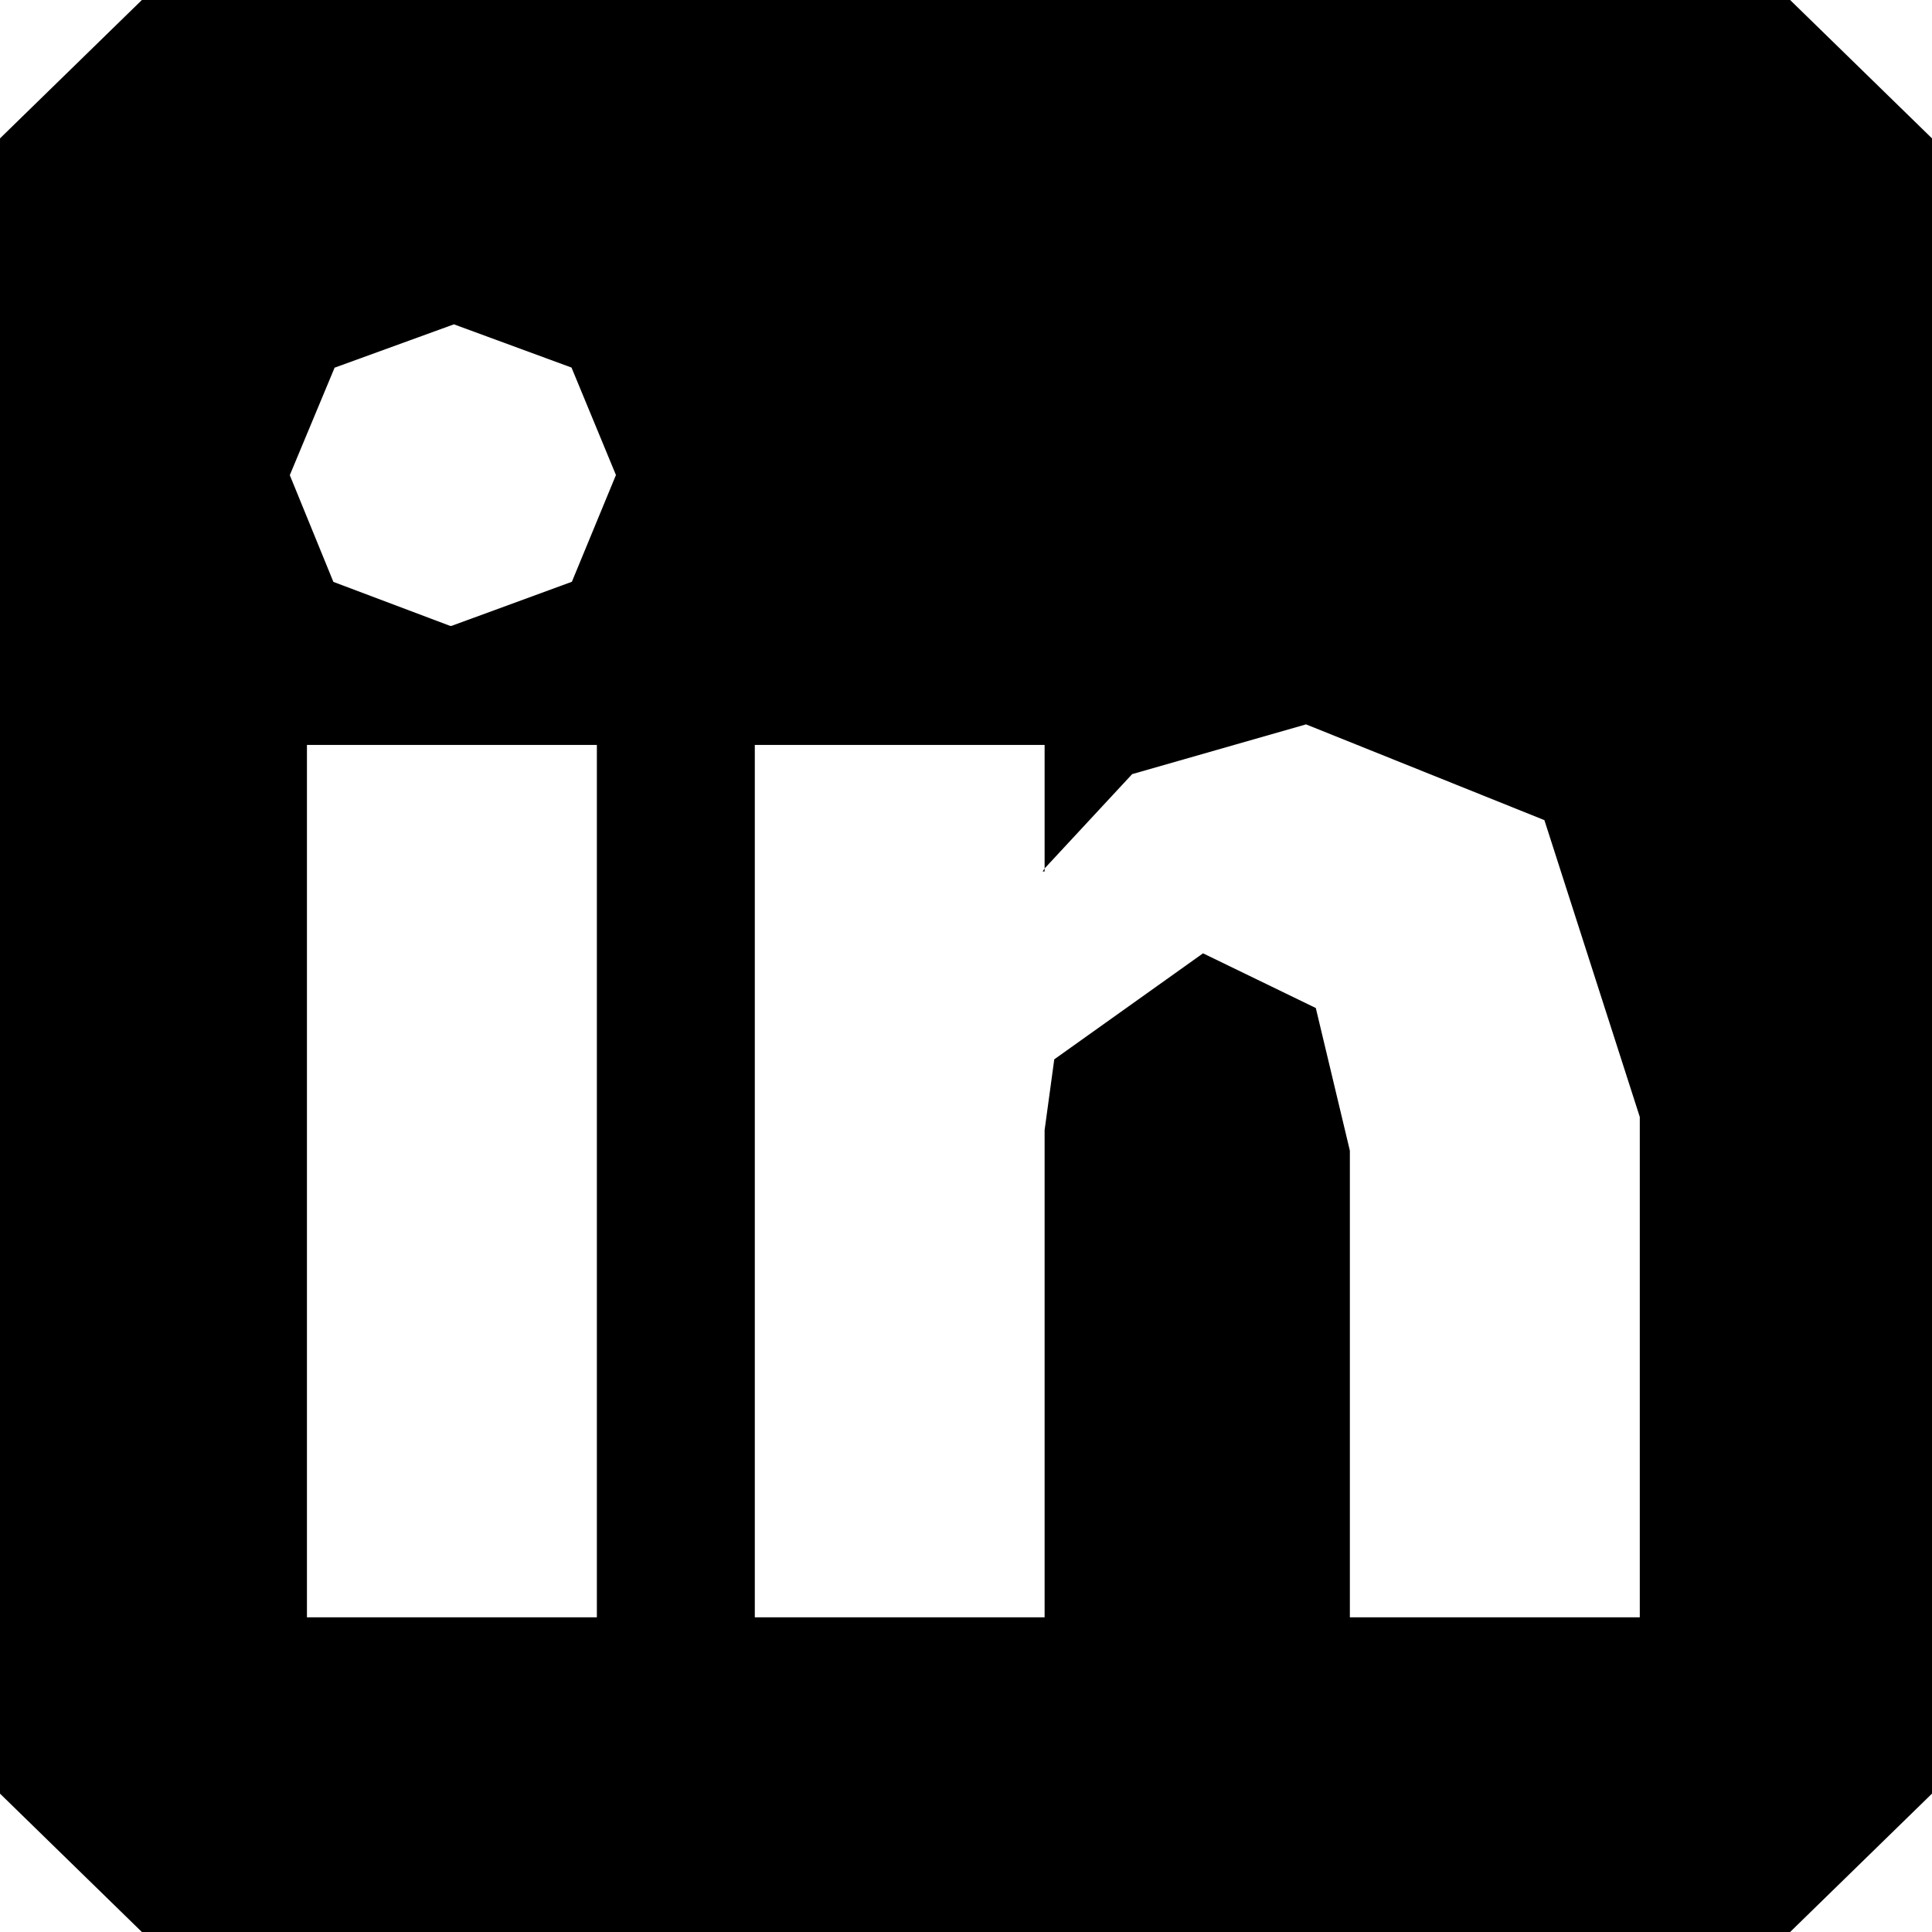 <svg xmlns="http://www.w3.org/2000/svg" width="16" height="16"><path d="M0 1.146L1.175 0h13.65L16 1.146v13.708L14.825 16H1.175L0 14.854V1.146m4.943 12.248V6.169H2.542v7.225h2.401m-1.2-8.212l.993-.364.365-.884-.368-.89-.974-.358-.988.359-.371.89.361.884.966.364h.016m4.908 8.212V9.359l.08-.586 1.232-.878.934.453.282 1.181v3.865h2.401V9.25l-.79-2.458-1.974-.793-1.44.412-.725.781v.025h-.016l.016-.025V6.169h-2.4v7.225h2.4"/></svg>
